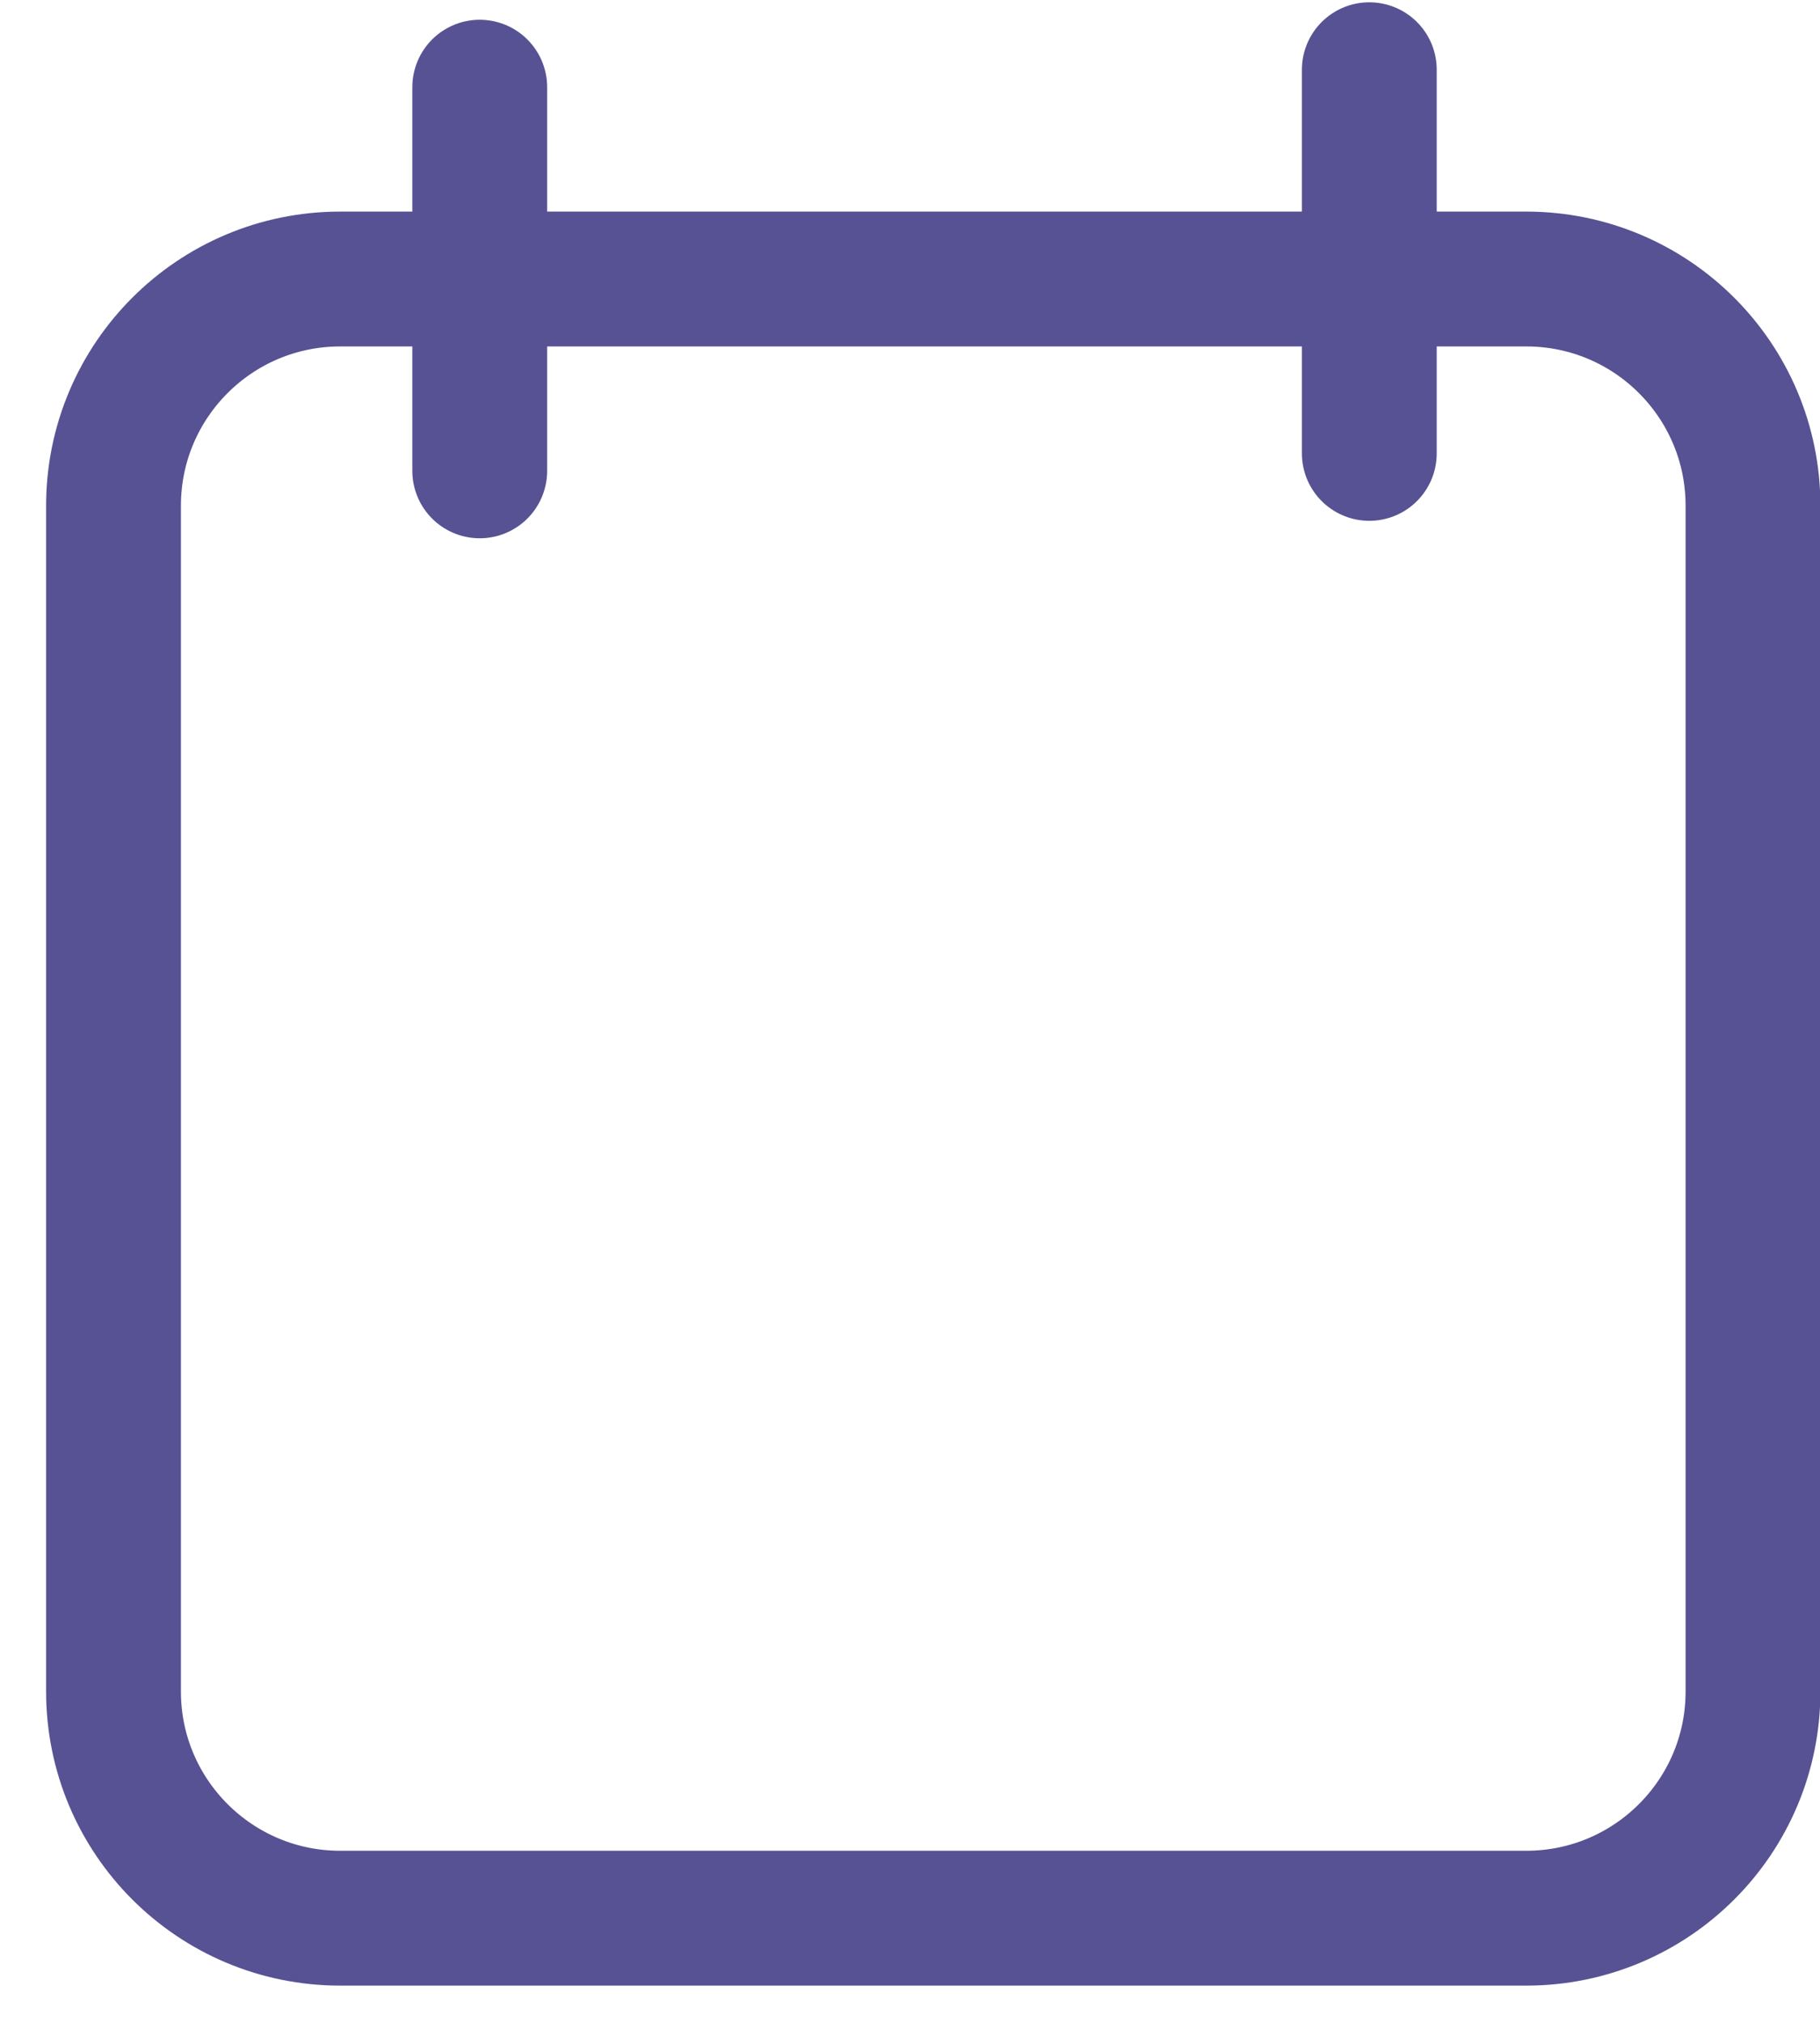 <svg width="27" height="30" viewBox="0 0 27 30" fill="none" xmlns="http://www.w3.org/2000/svg">
<path d="M22.642 4.138H5.047C3.19 4.138 1.684 5.643 1.684 7.5V25.086C1.684 26.943 3.19 28.448 5.047 28.448H22.642C24.5 28.448 26.006 26.943 26.006 25.086V7.5C26.006 5.643 24.5 4.138 22.642 4.138Z" stroke="#575293" stroke-width="2"/>
<path d="M7.117 6.983V1.293" stroke="#575293" stroke-width="2" stroke-linecap="round"/>
<path d="M20.314 6.724V1.034" stroke="#575293" stroke-width="2" stroke-linecap="round"/>
</svg>

